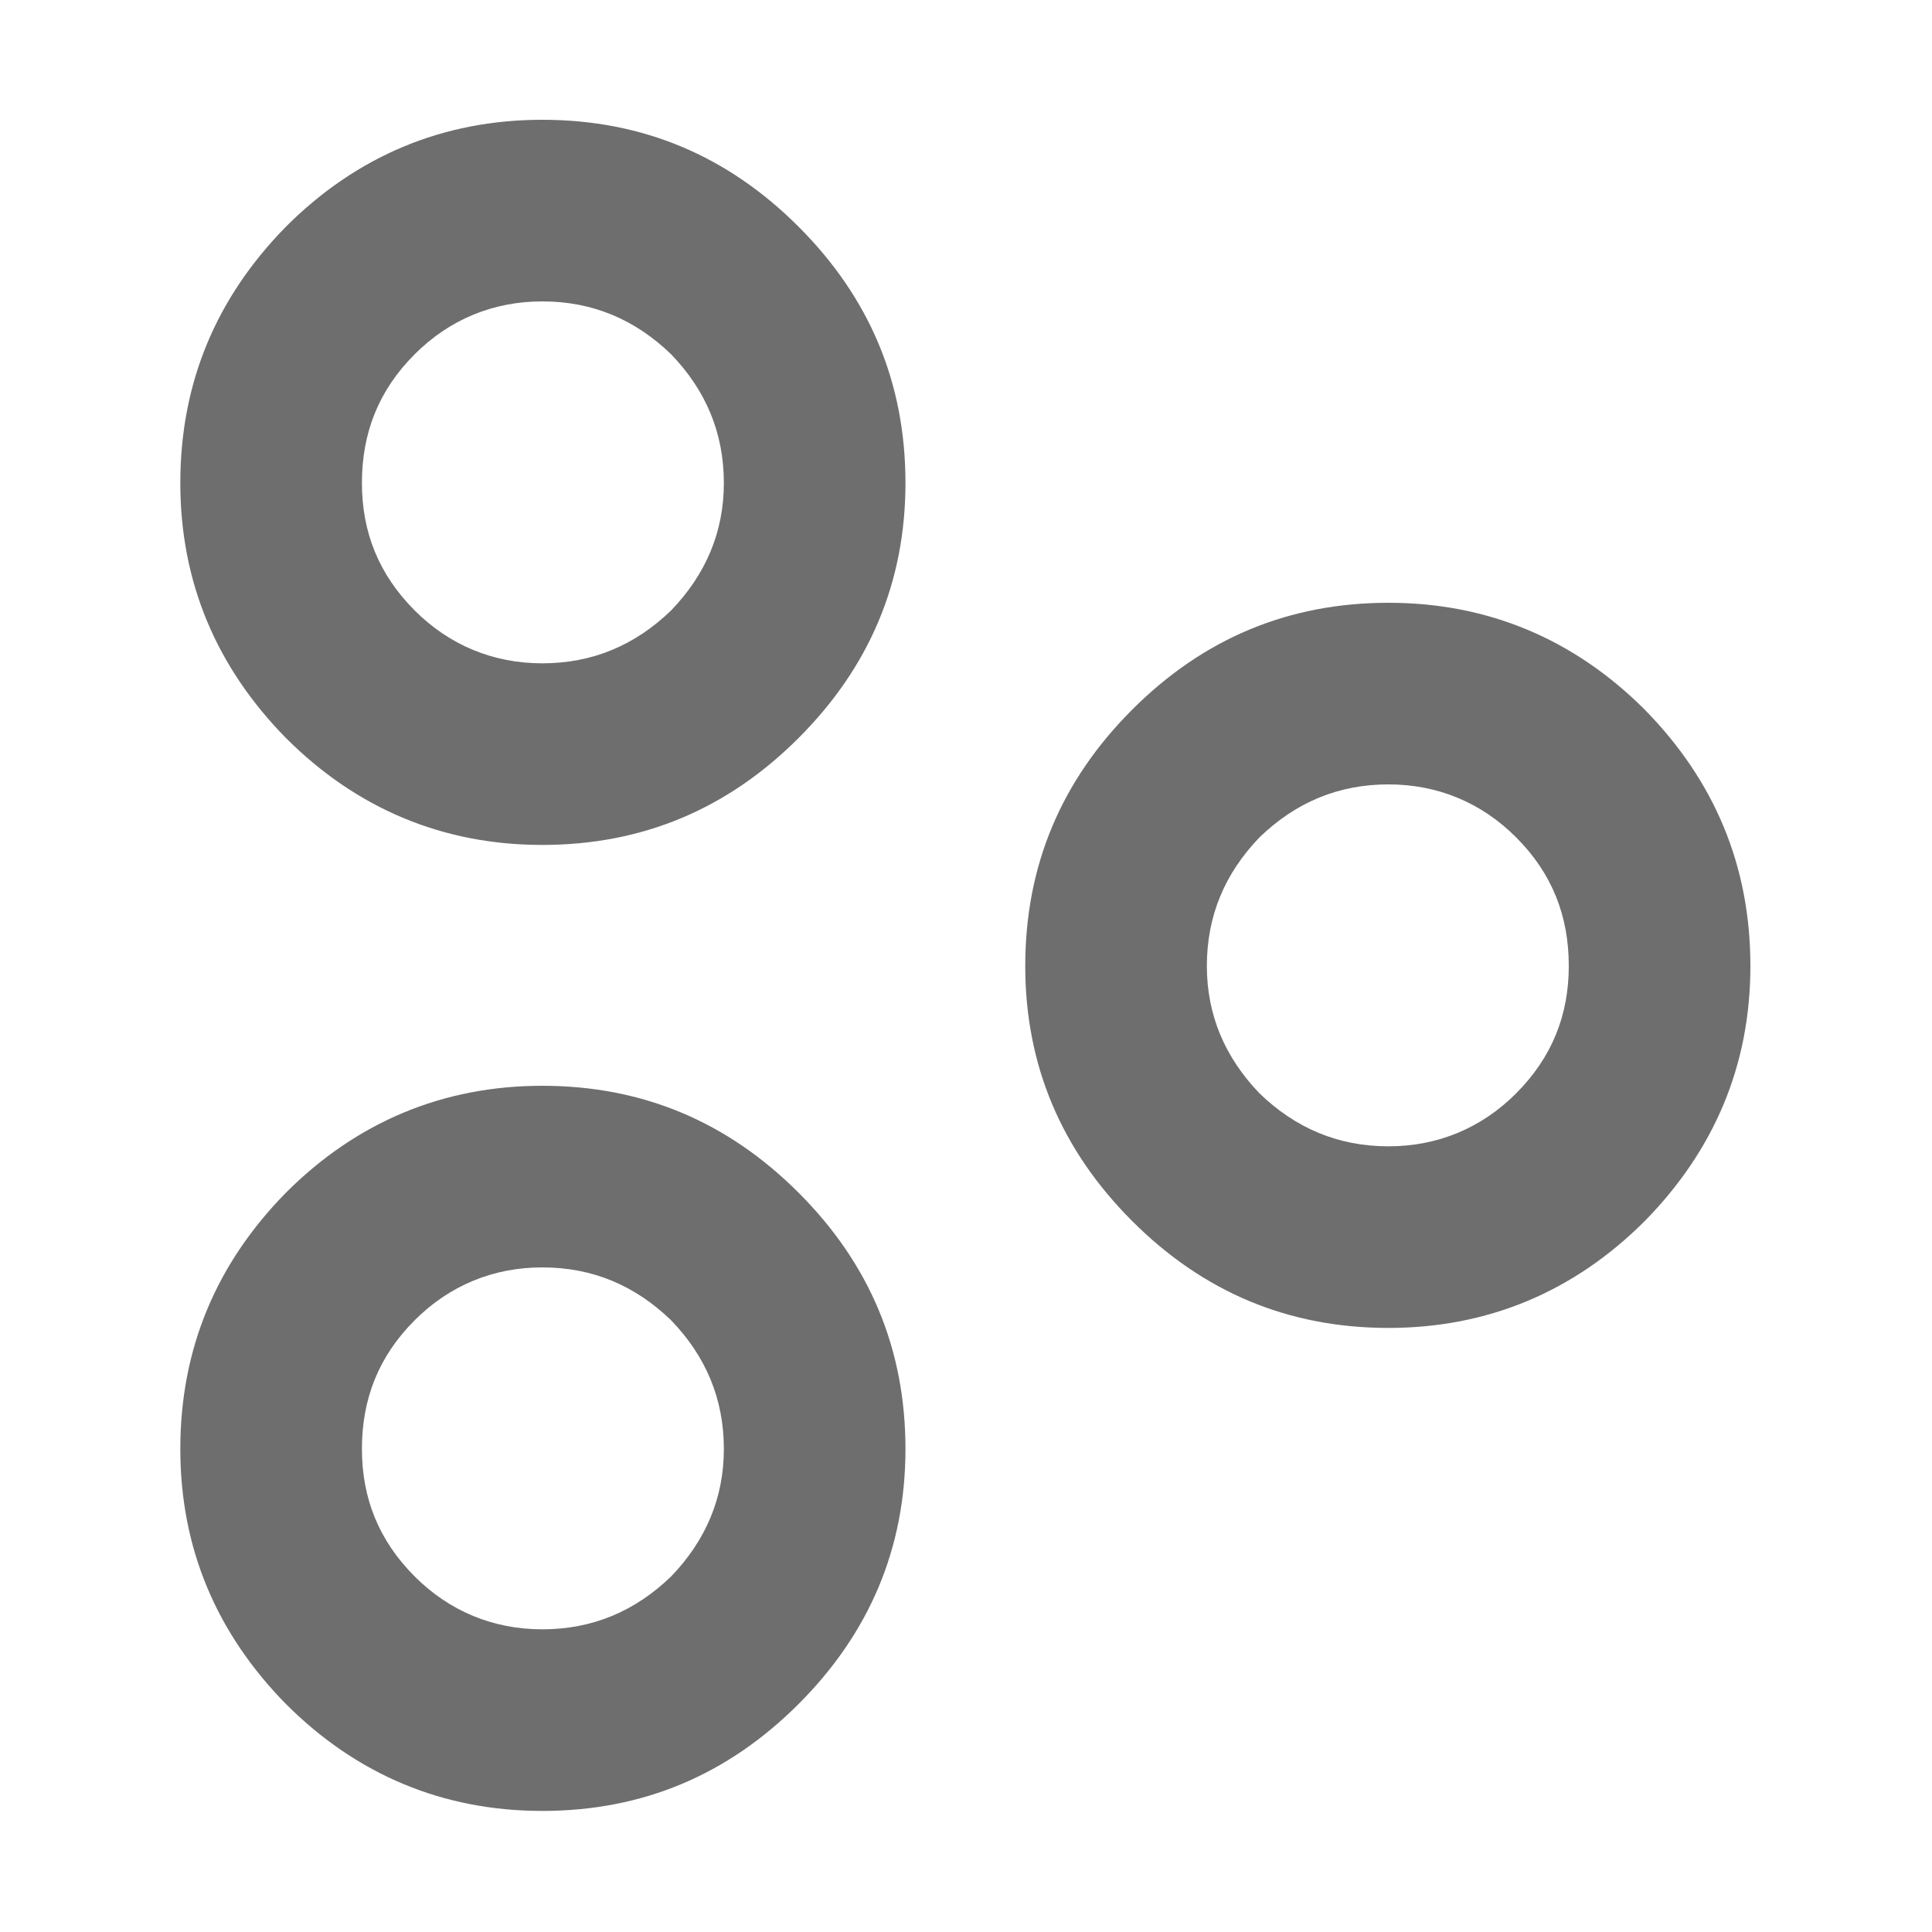 <svg width="15" height="15" viewBox="0 0 15 15" fill="none" xmlns="http://www.w3.org/2000/svg">
	<desc>
			Created with Pixso.
	</desc>
	<defs>
		<clipPath id="clip161_1">
			<rect id="group.svg" width="15" height="15" fill="white" fill-opacity="0"/>
		</clipPath>
	</defs>
	<g clip-path="url(#clip161_1)">
		<path id="path" d="M5.62 3.75C5.62 4.13 5.48 4.46 5.21 4.74C4.93 5.01 4.6 5.15 4.21 5.15C3.83 5.15 3.49 5.01 3.22 4.74C2.94 4.46 2.81 4.13 2.81 3.75C2.81 3.36 2.94 3.03 3.22 2.75C3.49 2.48 3.83 2.34 4.21 2.34C4.6 2.34 4.93 2.48 5.21 2.75C5.48 3.03 5.62 3.36 5.62 3.75ZM7.03 3.75C7.03 4.52 6.75 5.18 6.2 5.73C5.65 6.28 4.99 6.56 4.21 6.56C3.44 6.56 2.77 6.28 2.22 5.73C1.68 5.18 1.4 4.52 1.4 3.75C1.4 2.97 1.68 2.31 2.22 1.76C2.77 1.21 3.44 0.93 4.21 0.93C4.99 0.93 5.65 1.21 6.2 1.76C6.75 2.31 7.03 2.97 7.03 3.75ZM10.78 8.9C11.16 8.9 11.5 8.76 11.77 8.49C12.05 8.21 12.18 7.88 12.18 7.5C12.18 7.11 12.05 6.78 11.77 6.5C11.5 6.23 11.16 6.09 10.78 6.09C10.39 6.09 10.06 6.23 9.78 6.5C9.51 6.78 9.37 7.11 9.37 7.5C9.37 7.88 9.51 8.21 9.78 8.49C10.06 8.76 10.39 8.9 10.78 8.9ZM10.78 10.31C11.55 10.31 12.22 10.03 12.77 9.48C13.31 8.93 13.59 8.27 13.59 7.5C13.59 6.72 13.31 6.06 12.77 5.51C12.22 4.96 11.55 4.68 10.78 4.68C10 4.68 9.34 4.96 8.79 5.51C8.24 6.06 7.96 6.72 7.96 7.5C7.96 8.27 8.24 8.93 8.79 9.48C9.34 10.03 10 10.31 10.78 10.31ZM4.21 12.65C4.6 12.65 4.93 12.51 5.21 12.24C5.48 11.96 5.62 11.63 5.62 11.25C5.62 10.86 5.48 10.53 5.21 10.25C4.93 9.98 4.6 9.84 4.21 9.84C3.83 9.84 3.49 9.98 3.22 10.25C2.94 10.53 2.81 10.86 2.81 11.25C2.81 11.63 2.94 11.96 3.22 12.24C3.49 12.51 3.83 12.65 4.21 12.65ZM4.21 14.06C4.99 14.06 5.65 13.78 6.2 13.23C6.75 12.68 7.03 12.02 7.03 11.25C7.03 10.47 6.75 9.81 6.2 9.26C5.65 8.71 4.99 8.43 4.21 8.43C3.44 8.43 2.77 8.71 2.22 9.26C1.68 9.81 1.4 10.47 1.4 11.25C1.4 12.02 1.68 12.68 2.22 13.23C2.77 13.78 3.44 14.06 4.21 14.06Z" fill="#6E6E6E" fill-opacity="1" fill-rule="evenodd"/>
	</g>
</svg>
